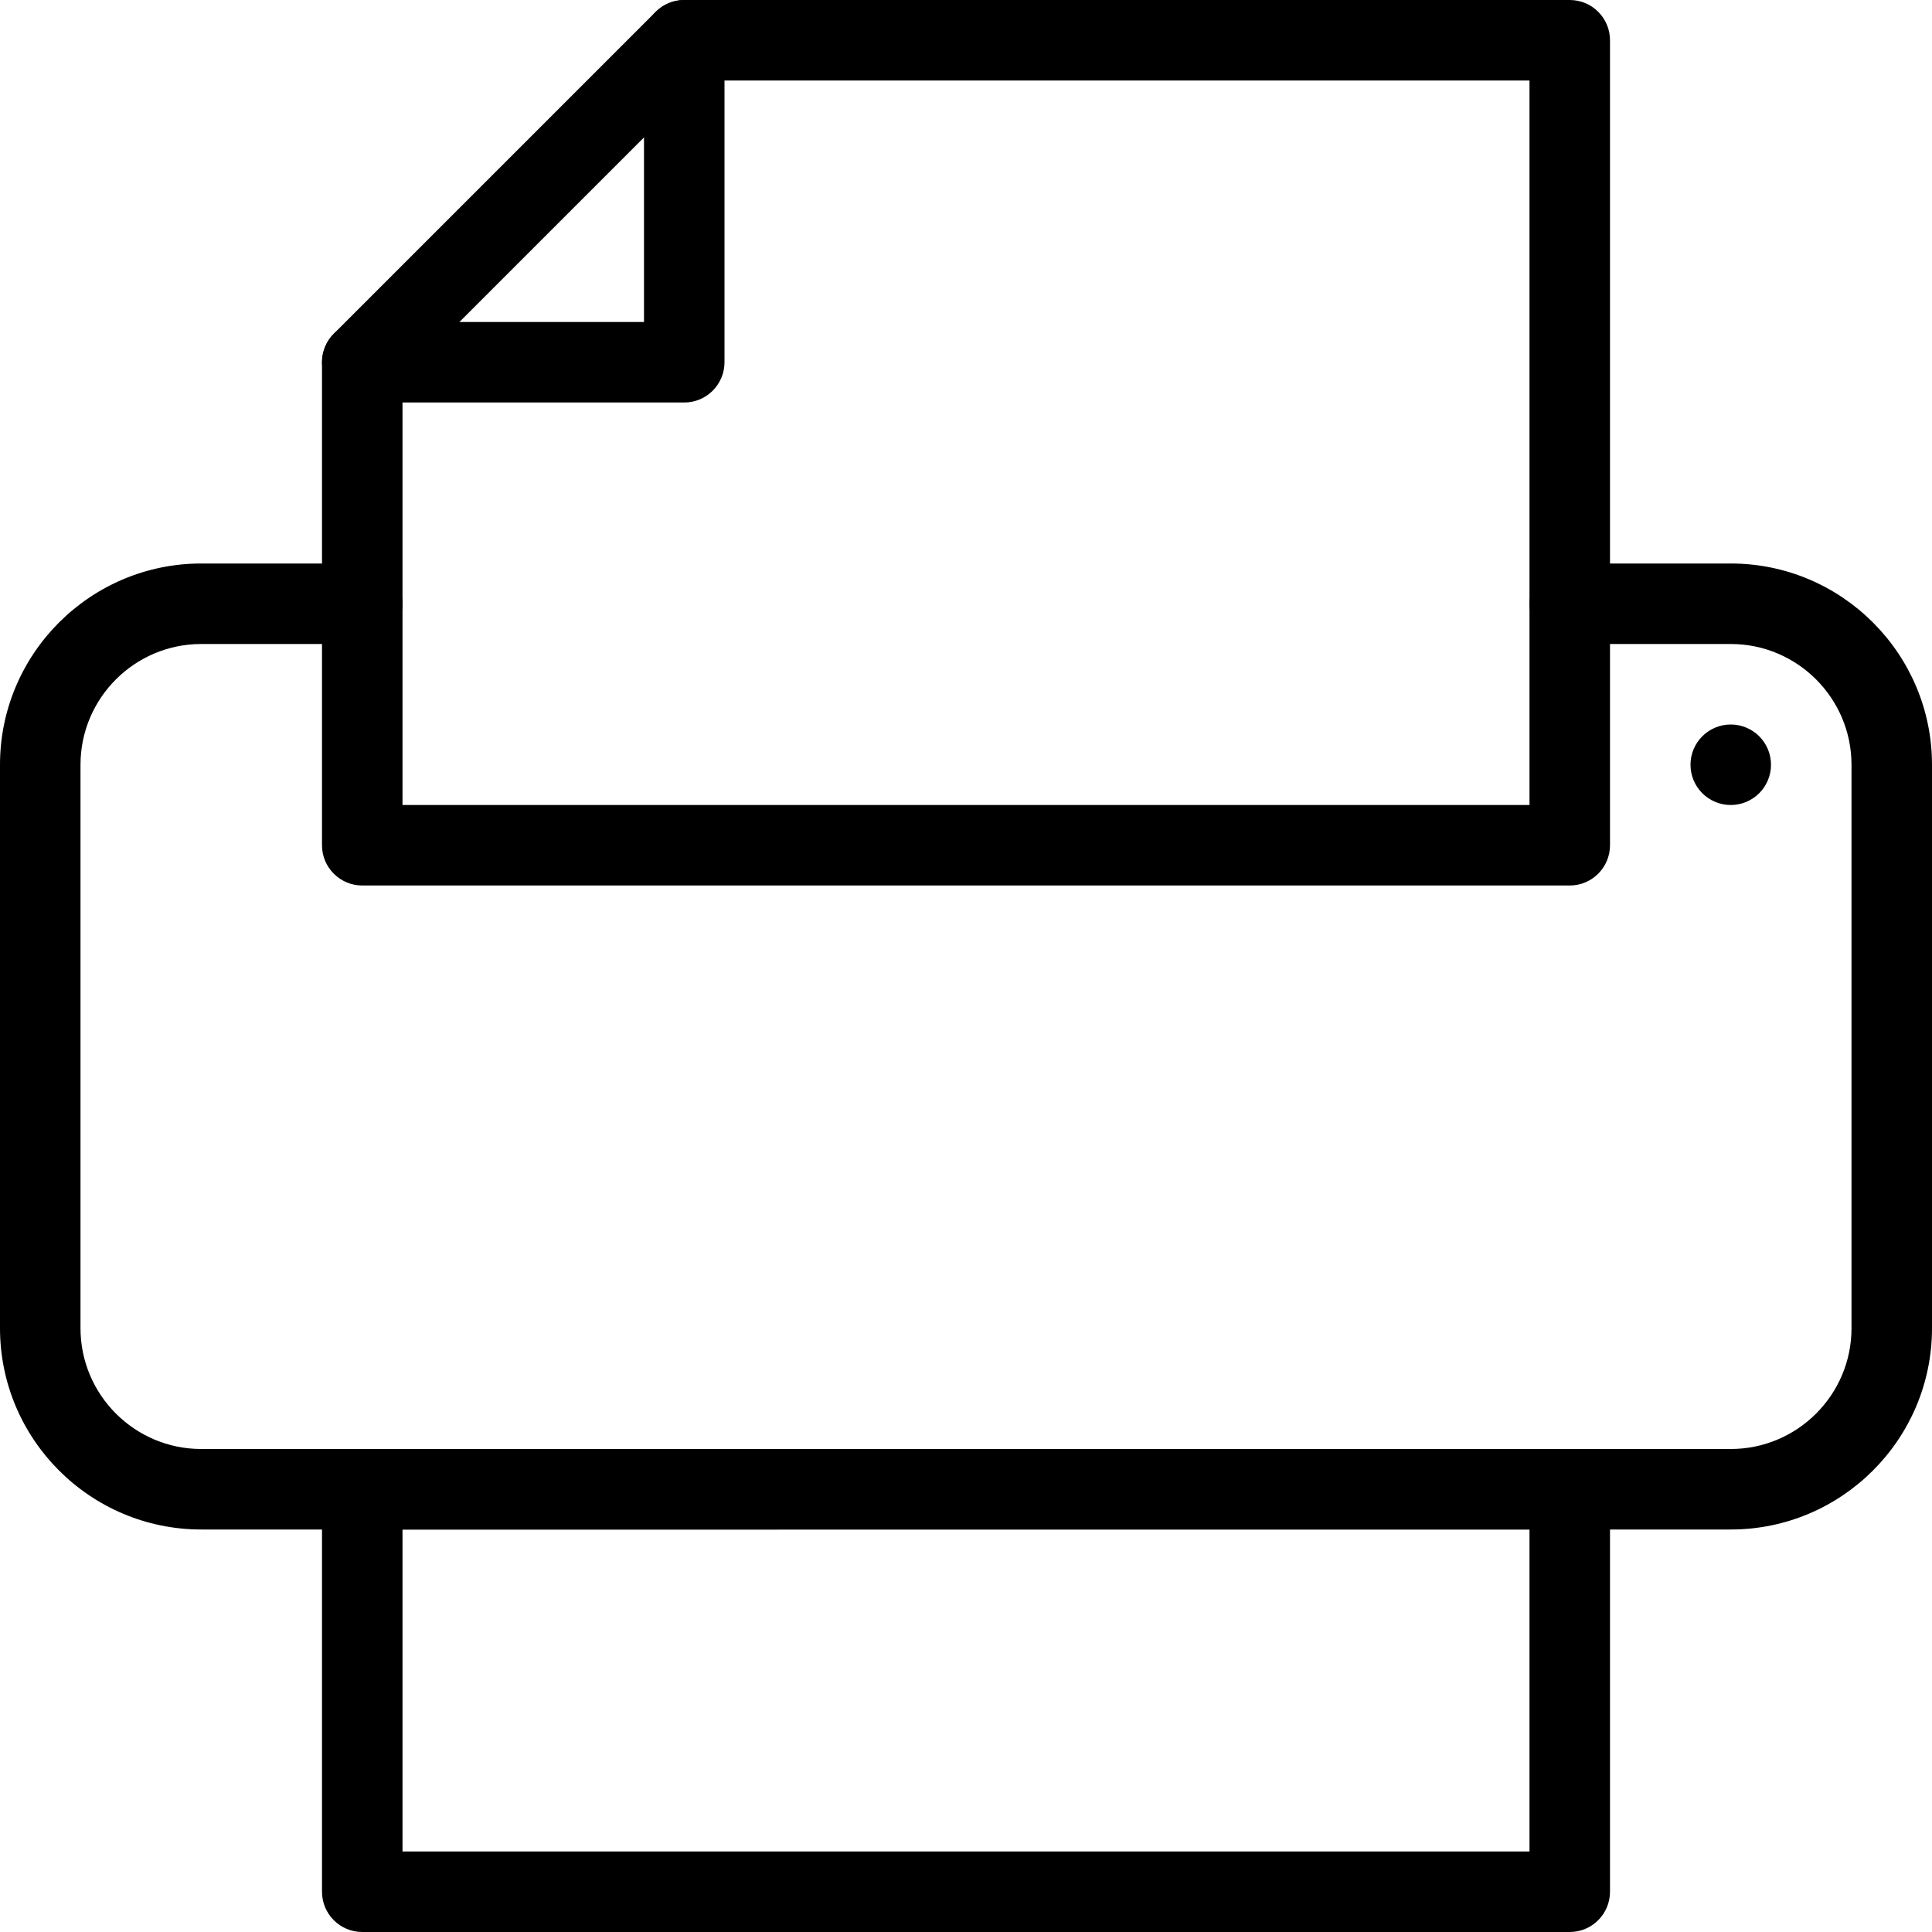 <?xml version="1.0" encoding="iso-8859-1"?>
<!-- Generator: Adobe Illustrator 19.0.0, SVG Export Plug-In . SVG Version: 6.00 Build 0)  -->
<svg version="1.1" id="Layer_1" xmlns="http://www.w3.org/2000/svg" xmlns:xlink="http://www.w3.org/1999/xlink" x="0px" y="0px"
	 viewBox="0 0 24 24" style="enable-background:new 0 0 24 24;" xml:space="preserve">
<g>
	<g>
		<path d="M21.5,19h-19C1.121,19,0,17.878,0,16.5v-7C0,8.122,1.121,7,2.5,7h2C4.776,7,5,7.224,5,7.5S4.776,8,4.5,8h-2
			C1.673,8,1,8.673,1,9.5v7C1,17.327,1.673,18,2.5,18h19c0.827,0,1.5-0.673,1.5-1.5v-7C23,8.673,22.327,8,21.5,8h-2
			C19.224,8,19,7.776,19,7.5S19.224,7,19.5,7h2C22.879,7,24,8.122,24,9.5v7C24,17.878,22.879,19,21.5,19z"/>
	</g>
	<g>
		<path d="M19.5,11h-15C4.224,11,4,10.776,4,10.5v-6c0-0.133,0.053-0.26,0.146-0.354l4-4C8.24,0.053,8.367,0,8.5,0h11
			C19.776,0,20,0.224,20,0.5v10C20,10.776,19.776,11,19.5,11z M5,10h14V1H8.707L5,4.707V10z"/>
	</g>
	<g>
		<path d="M19.5,24h-15C4.224,24,4,23.776,4,23.5v-5C4,18.224,4.224,18,4.5,18h15c0.276,0,0.5,0.224,0.5,0.5v5
			C20,23.776,19.776,24,19.5,24z M5,23h14v-4H5V23z"/>
	</g>
	<g>
		<path d="M8.5,5h-4C4.224,5,4,4.776,4,4.5S4.224,4,4.5,4H8V0.5C8,0.224,8.224,0,8.5,0S9,0.224,9,0.5v4C9,4.776,8.776,5,8.5,5z"/>
	</g>
	<g>
		<circle cx="21.5" cy="9.5" r="0.5"/>
	</g>
</g>
<g>
</g>
<g>
</g>
<g>
</g>
<g>
</g>
<g>
</g>
<g>
</g>
<g>
</g>
<g>
</g>
<g>
</g>
<g>
</g>
<g>
</g>
<g>
</g>
<g>
</g>
<g>
</g>
<g>
</g>
</svg>
